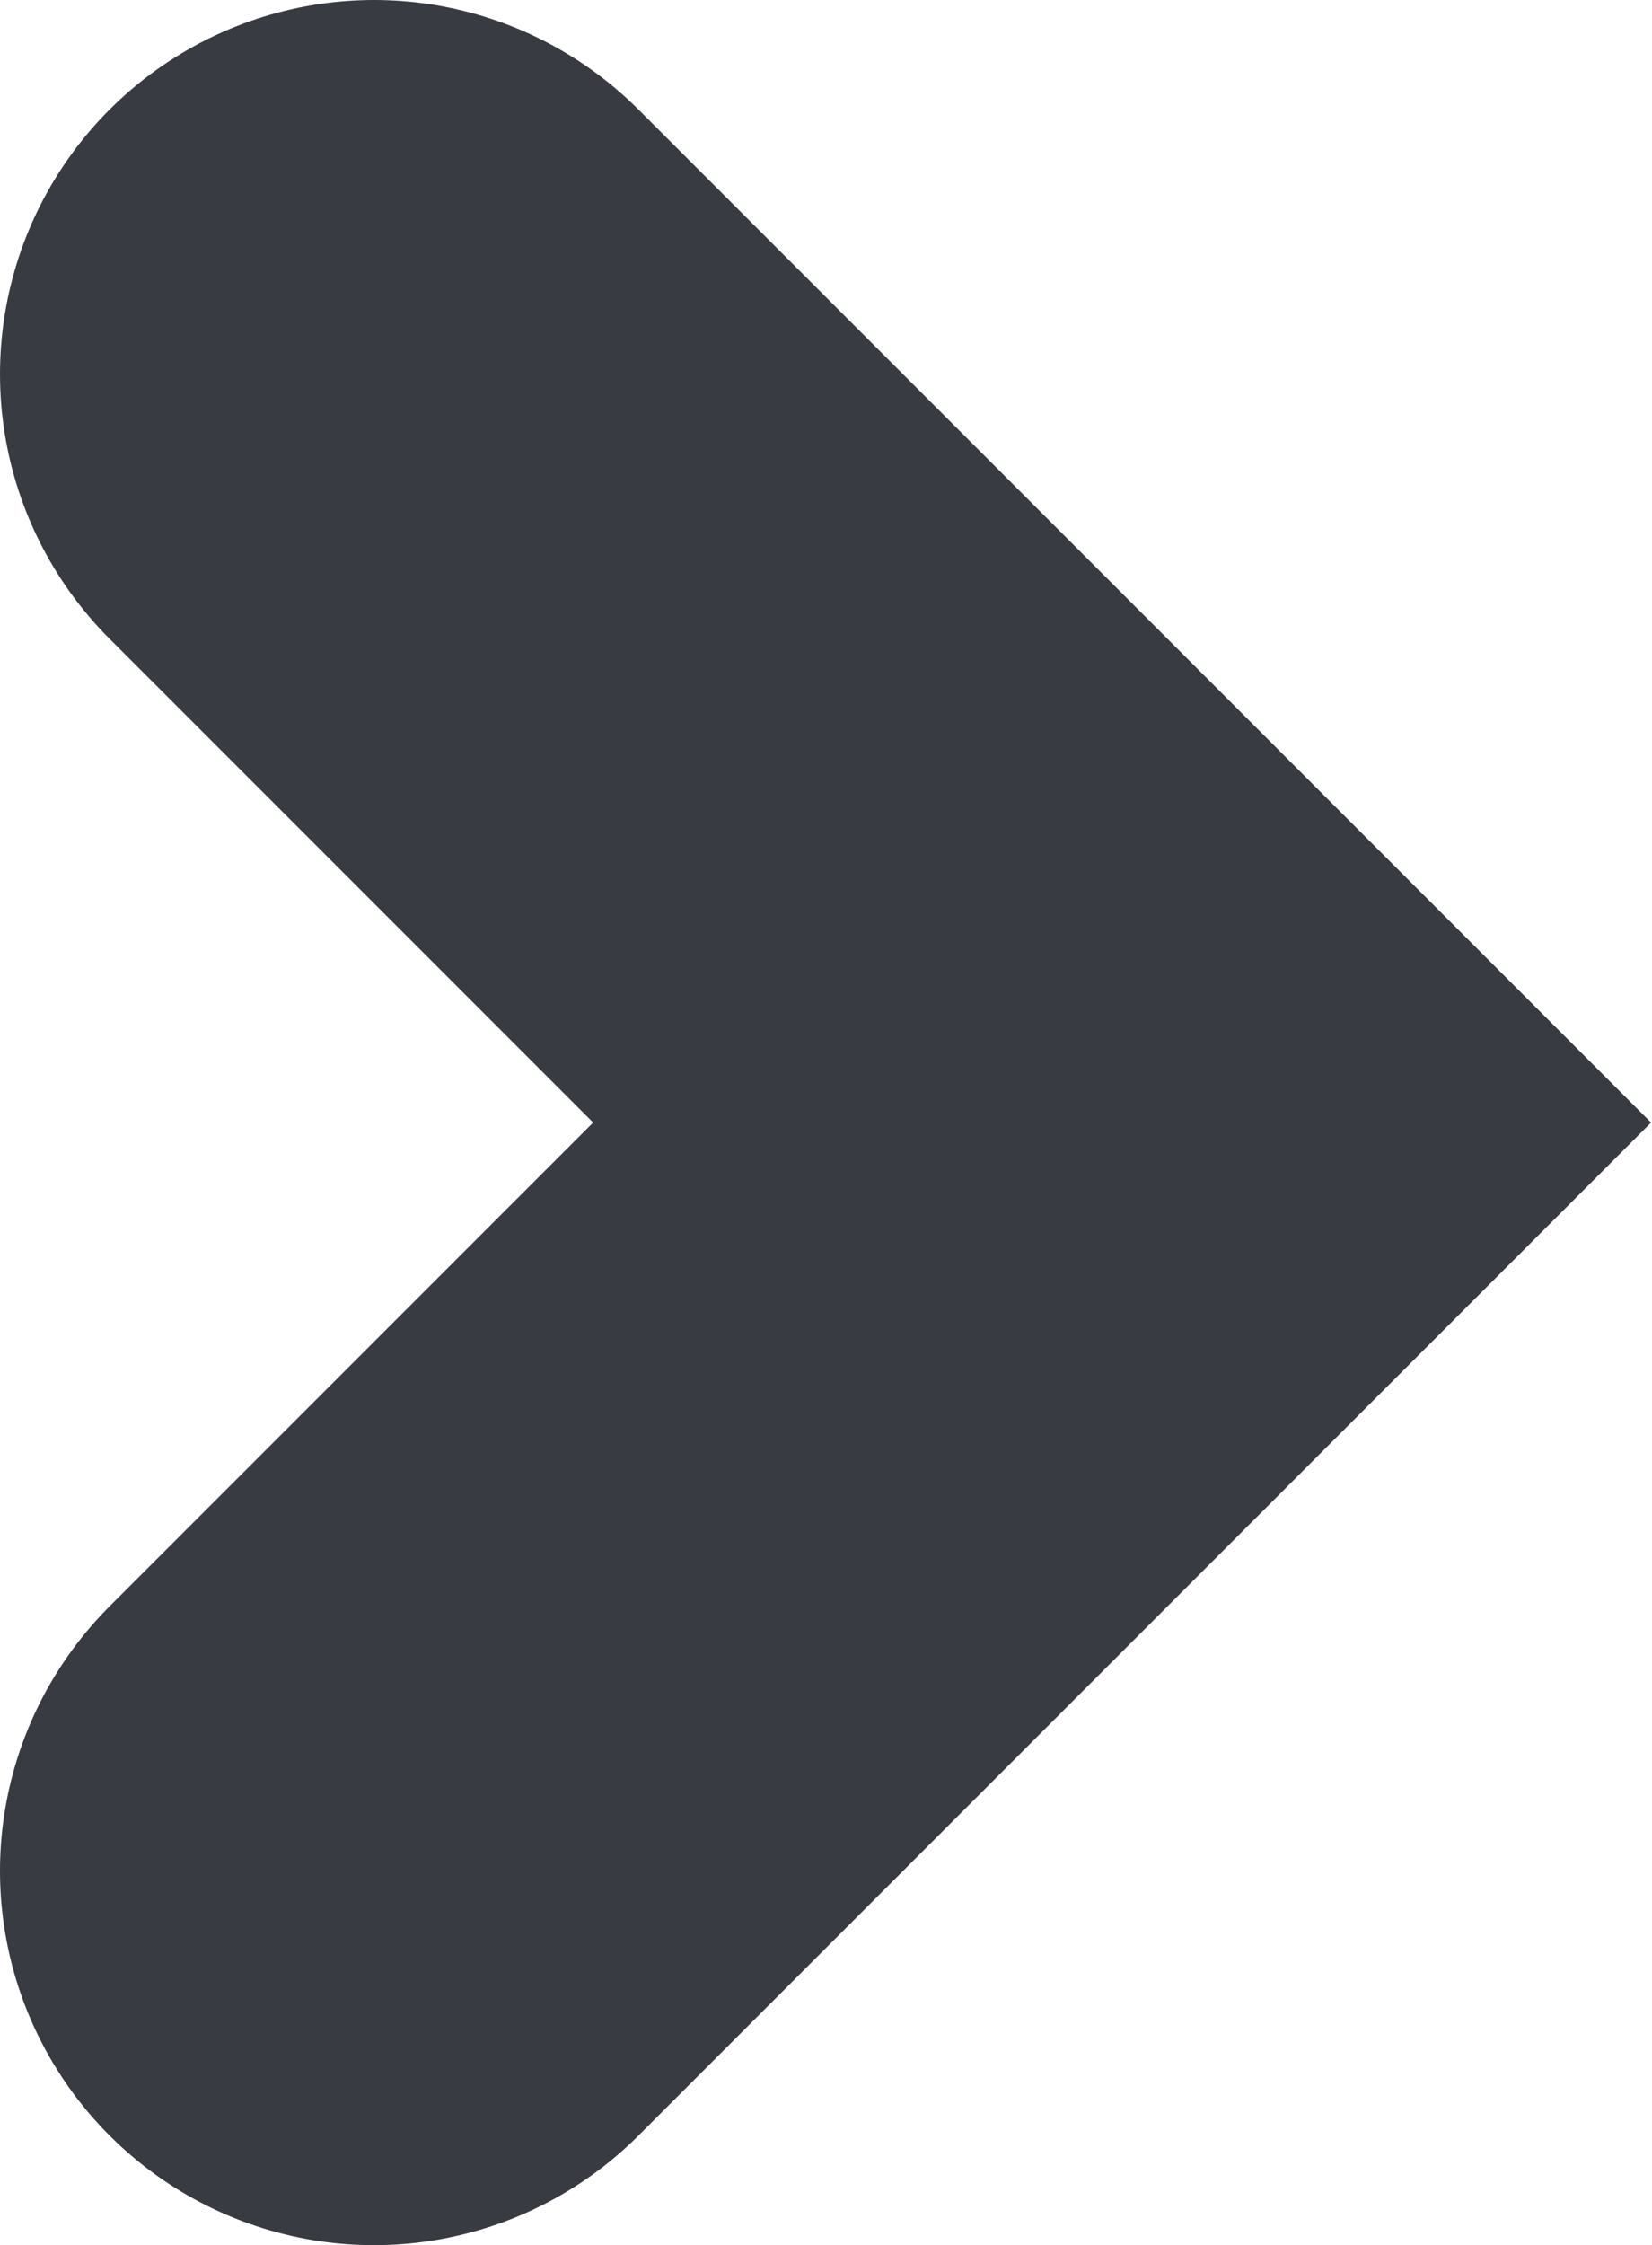 <svg xmlns="http://www.w3.org/2000/svg" width="106" height="144" viewBox="0 0 106 144">
  <polyline fill="none" stroke="#383B41" stroke-linecap="round" stroke-width="48" points="48 80 96 128 144 80" transform="rotate(-90 56 112)"/>
</svg>
